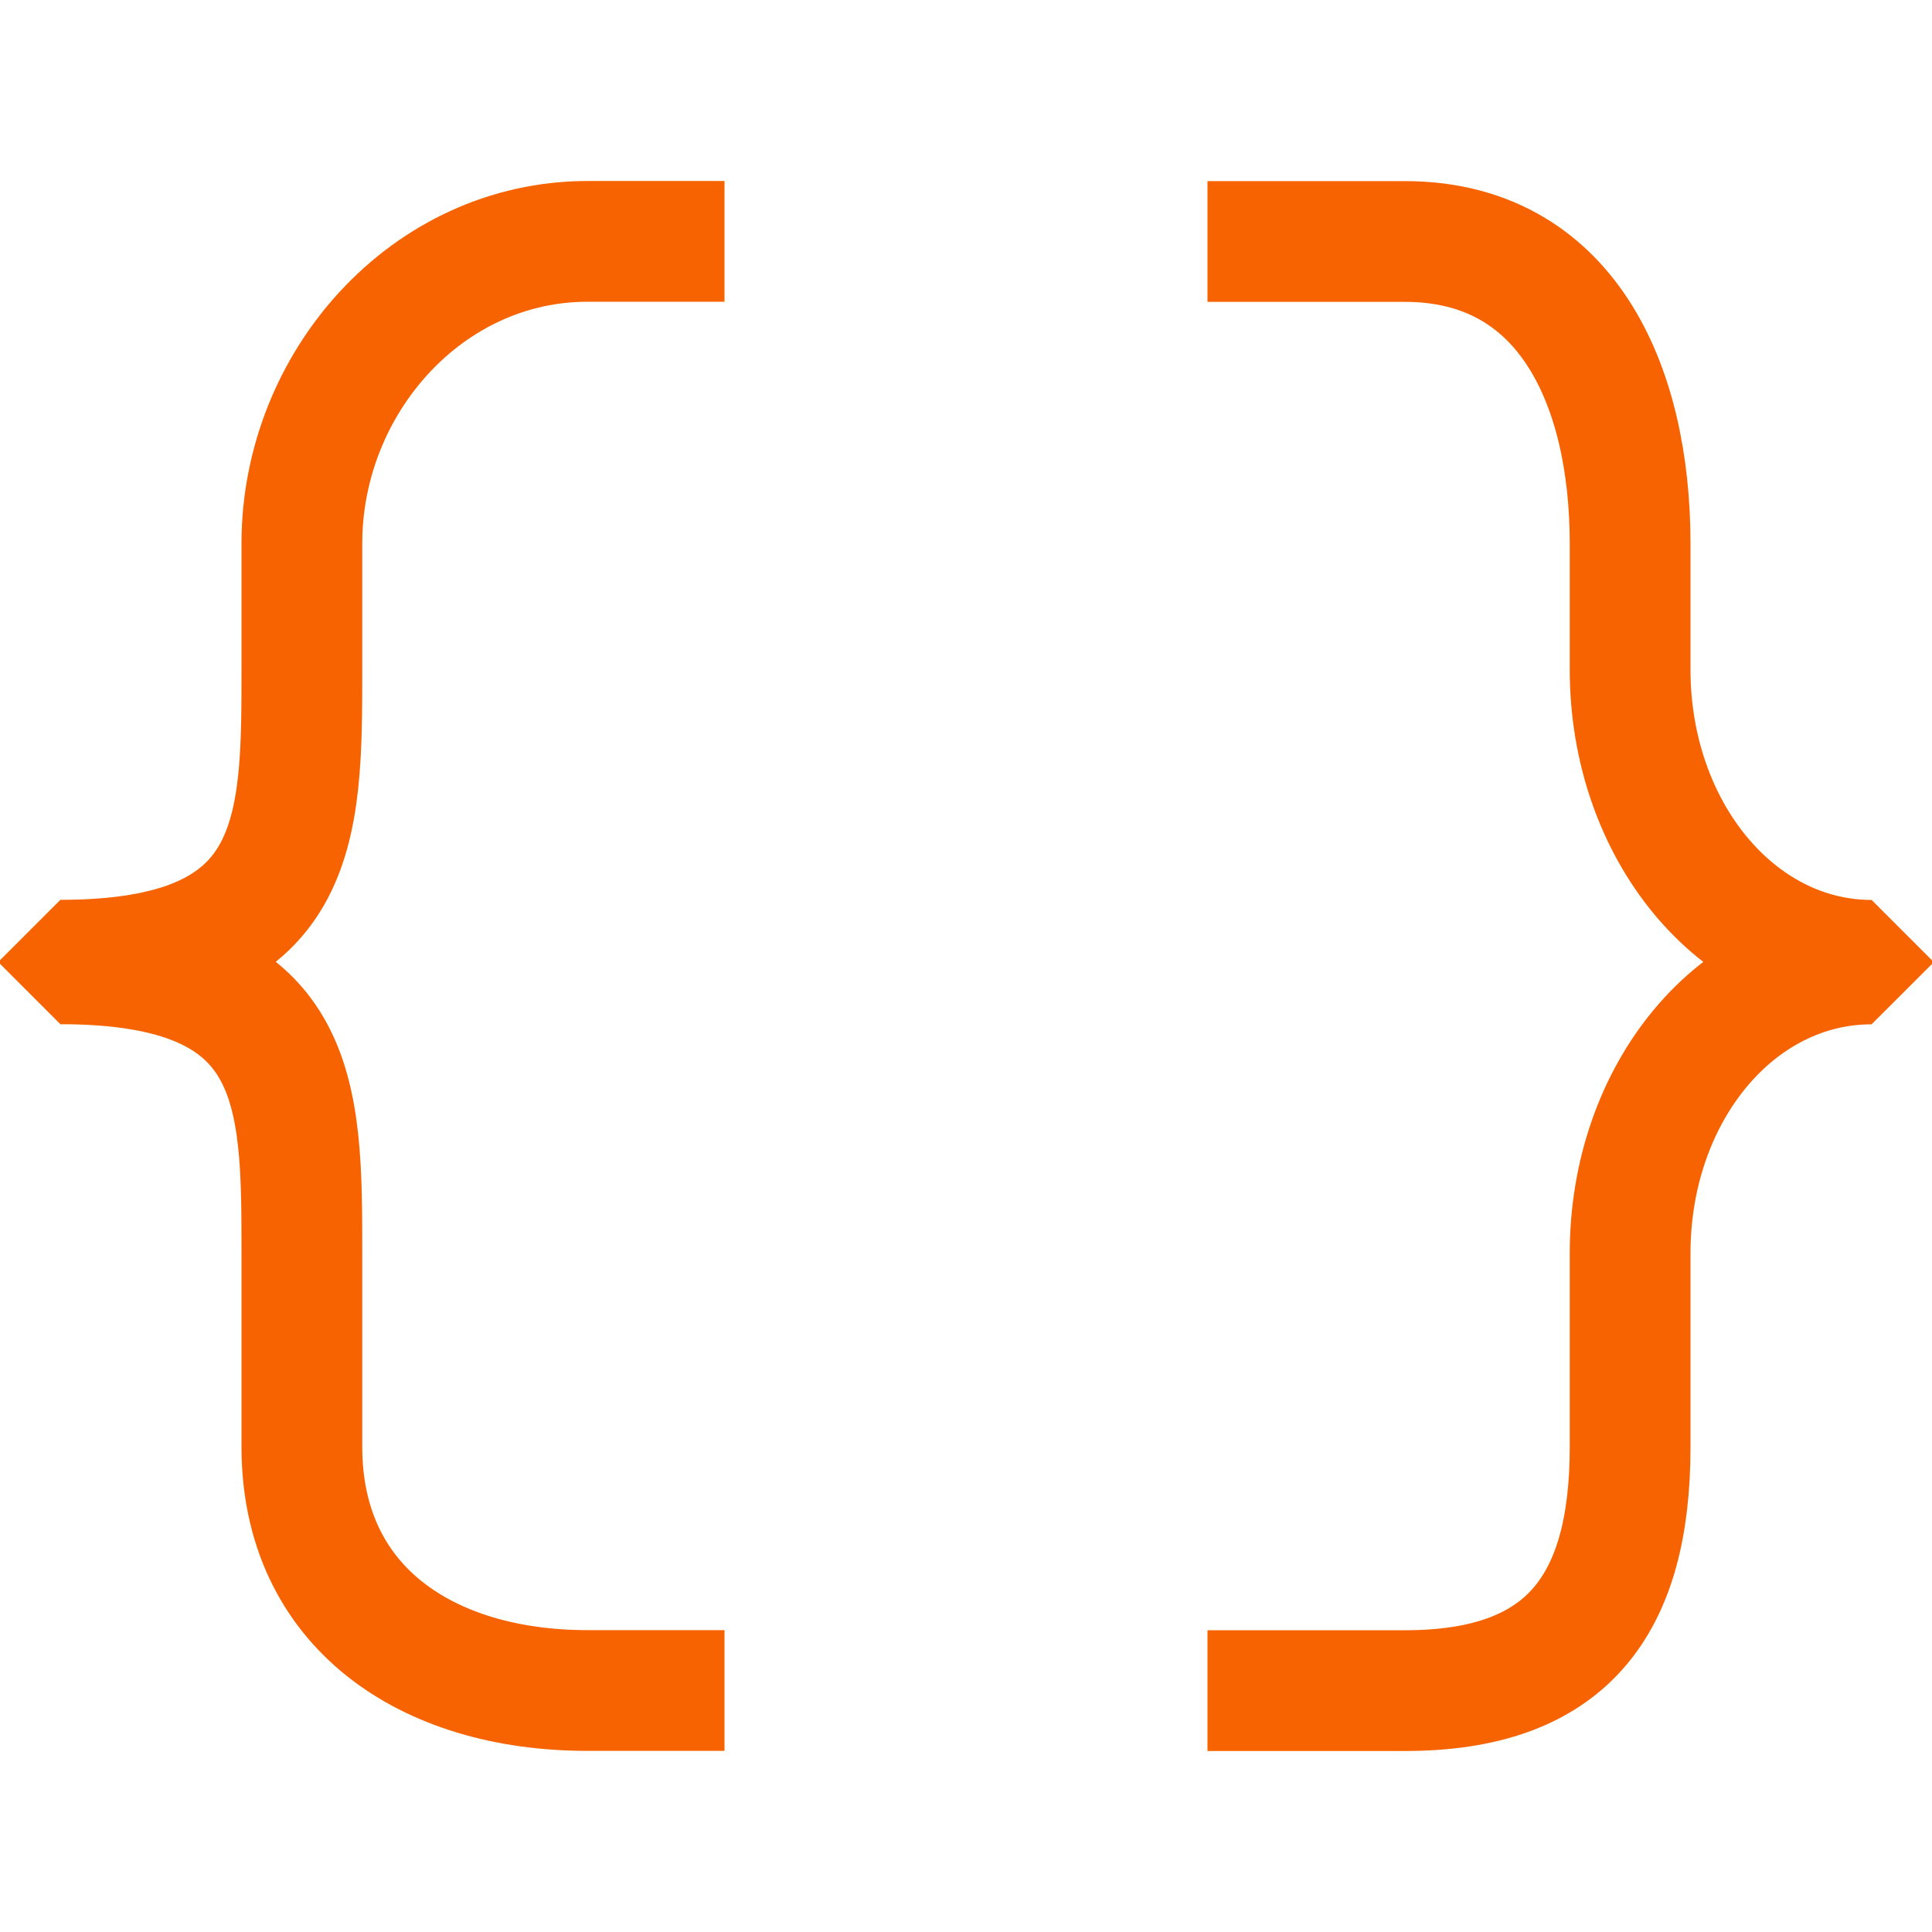 <?xml version="1.0" encoding="UTF-8"?>
<svg xmlns="http://www.w3.org/2000/svg" xmlns:xlink="http://www.w3.org/1999/xlink" width="48pt" height="48pt" viewBox="0 0 48 48" version="1.1">
<g id="surface1">
<path style="fill:none;stroke-width:1;stroke-linecap:butt;stroke-linejoin:bevel;stroke:rgb(96.863%,38.824%,0%);stroke-opacity:1;stroke-miterlimit:10;" d="M 10 2 L 11.635 2 C 12.964 2 13.5 3.173 13.5 4.503 L 13.5 5.546 C 13.5 6.875 14.382 7.953 15.5 7.953 L 15.5 7.983 C 14.382 7.982 13.5 9.048 13.5 10.379 L 13.5 11.983 C 13.5 13.31 12.964 14.001 11.635 14.001 L 10 14.001 " transform="matrix(3,0,0,3,0,0)"/>
<path style="fill:none;stroke-width:1;stroke-linecap:butt;stroke-linejoin:bevel;stroke:rgb(96.863%,38.824%,0%);stroke-opacity:1;stroke-miterlimit:10;" d="M 6 14 L 4.865 14 C 3.536 14 2.5 13.31 2.5 11.982 L 2.5 10.378 C 2.5 9.048 2.5 7.982 0.5 7.982 L 0.5 7.952 C 2.5 7.952 2.5 6.874 2.5 5.544 L 2.5 4.501 C 2.5 3.172 3.536 1.999 4.865 1.999 L 6 1.999 " transform="matrix(3,0,0,3,0,0)"/>
</g>
</svg>
